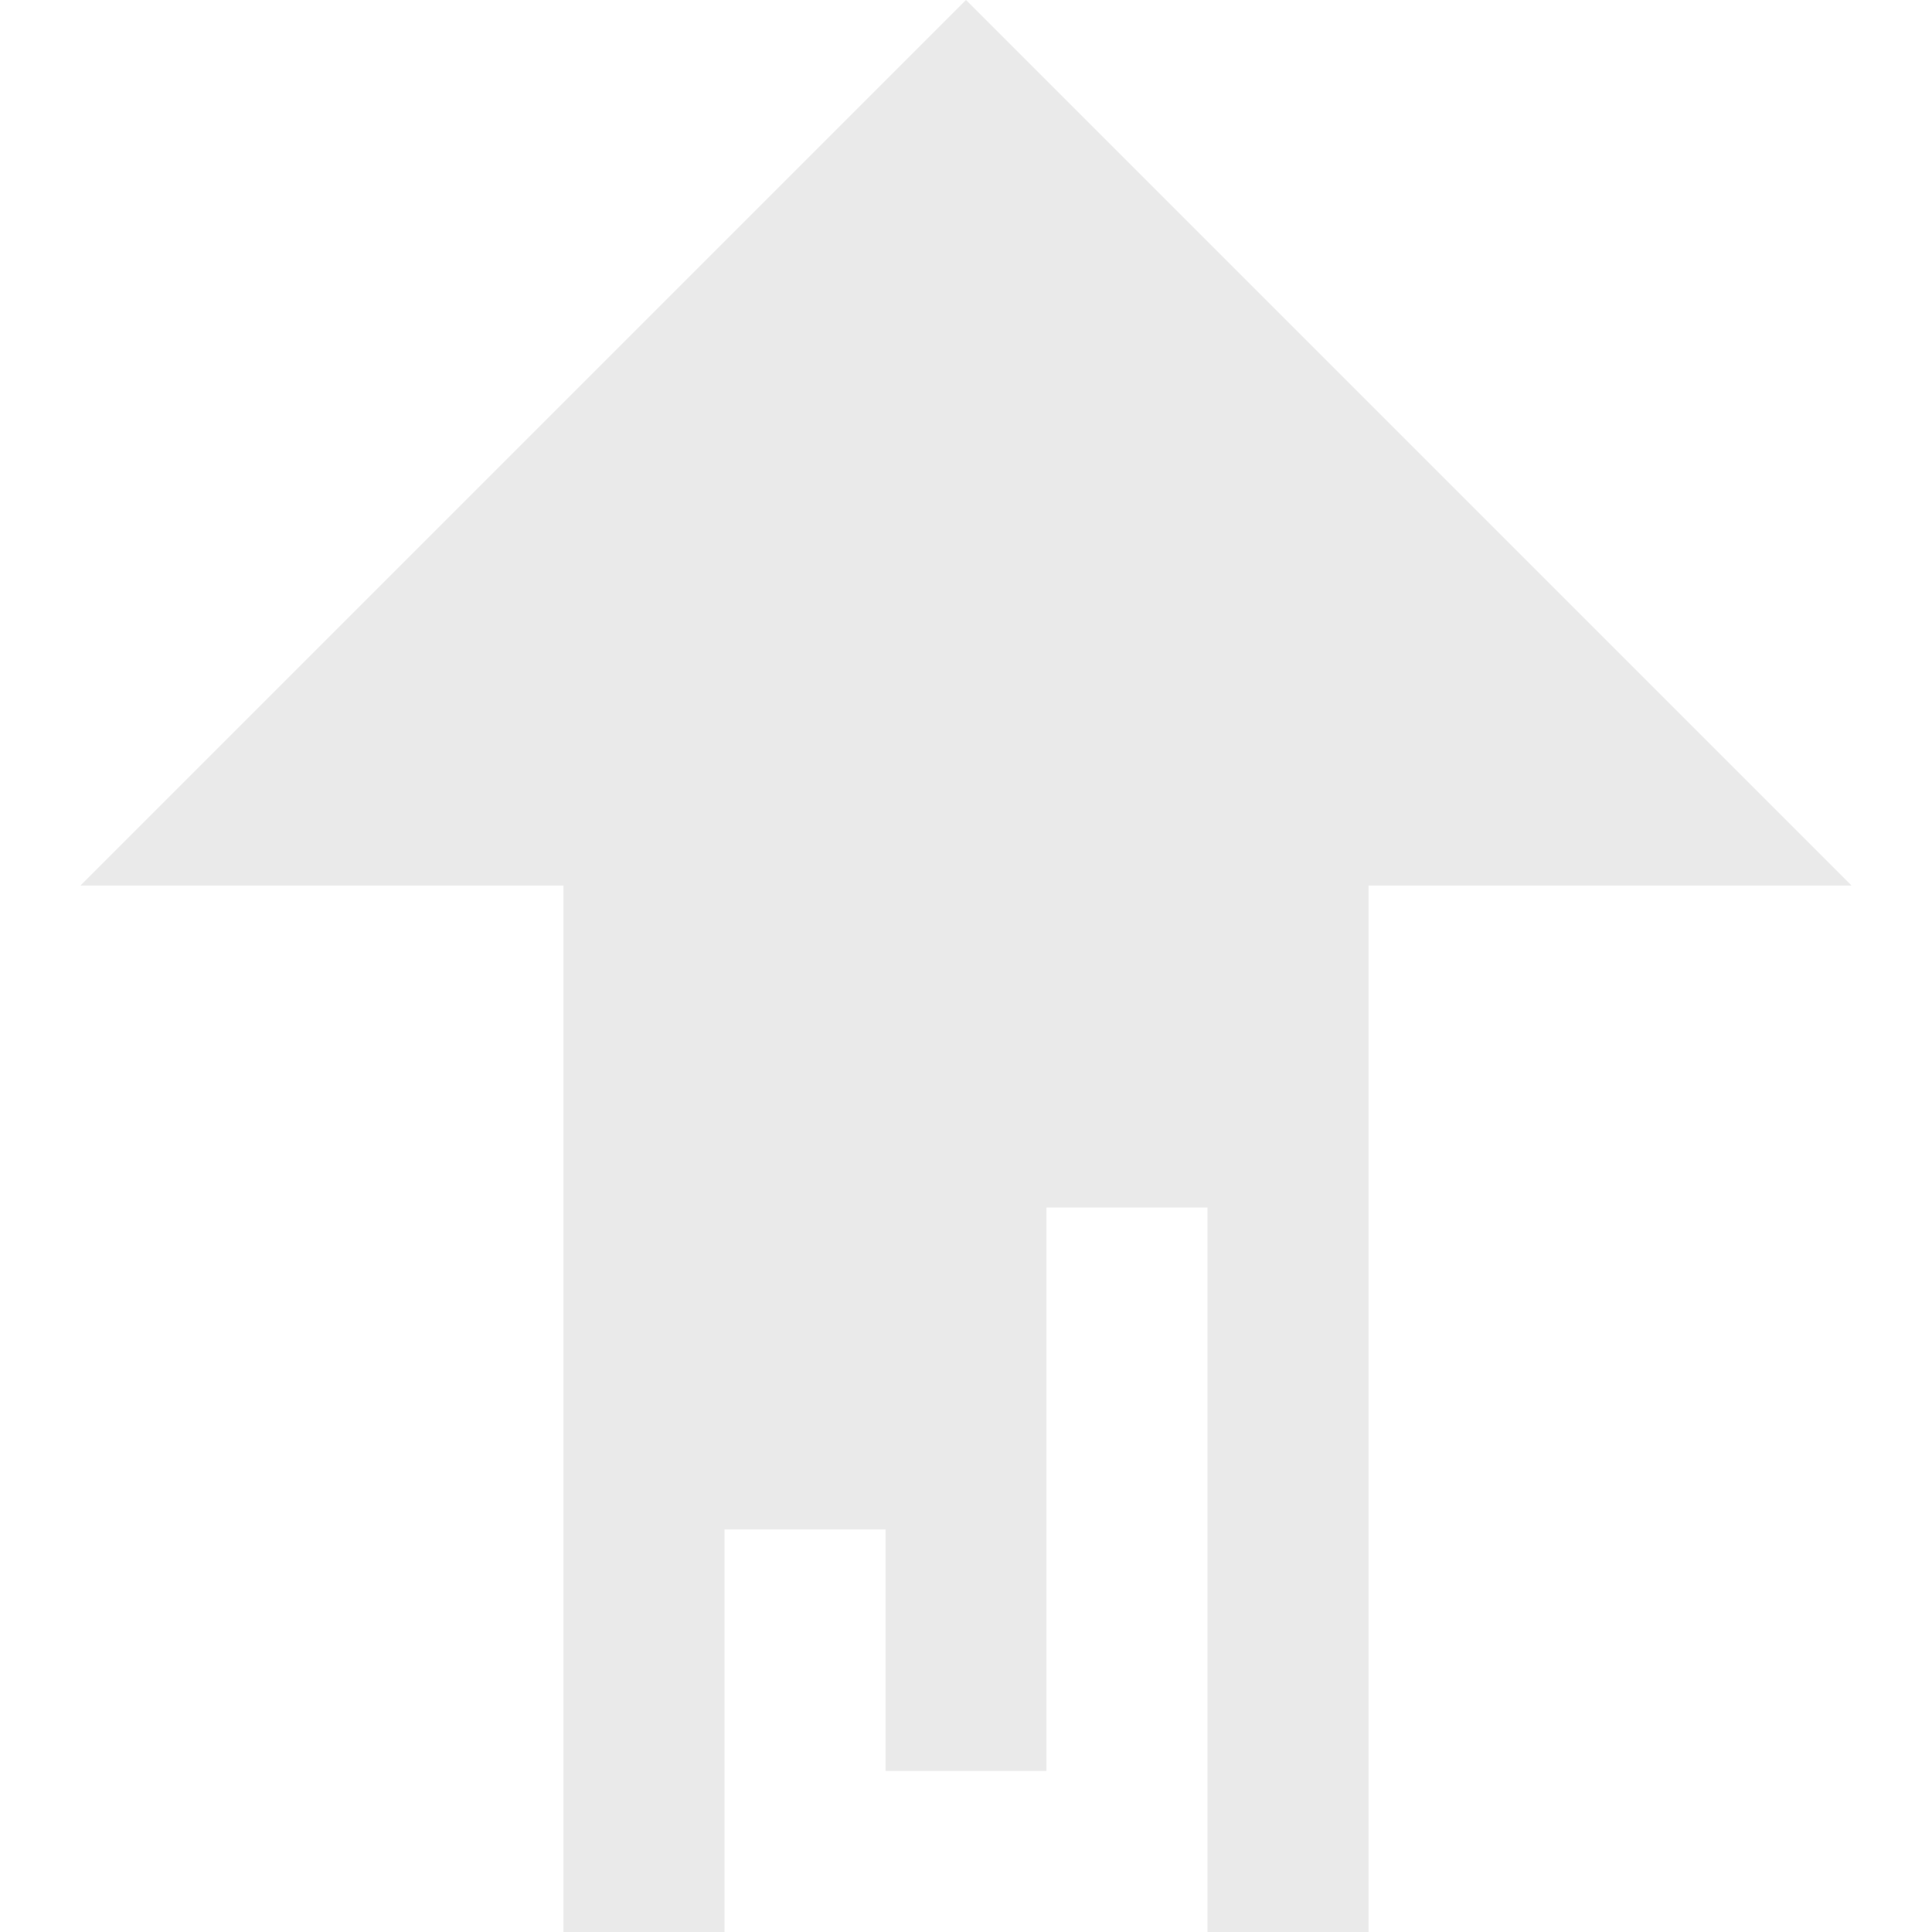 <svg width="50" height="50" viewBox="0 0 50 50" fill="none" xmlns="http://www.w3.org/2000/svg">
<path d="M14.583 22.917V50H18.75V39.583H22.917V45.833H27.083V31.25H31.25V50H35.417V22.917H47.917L25 0L2.083 22.917H14.583Z" fill="#EAEAEA"/>
</svg>
